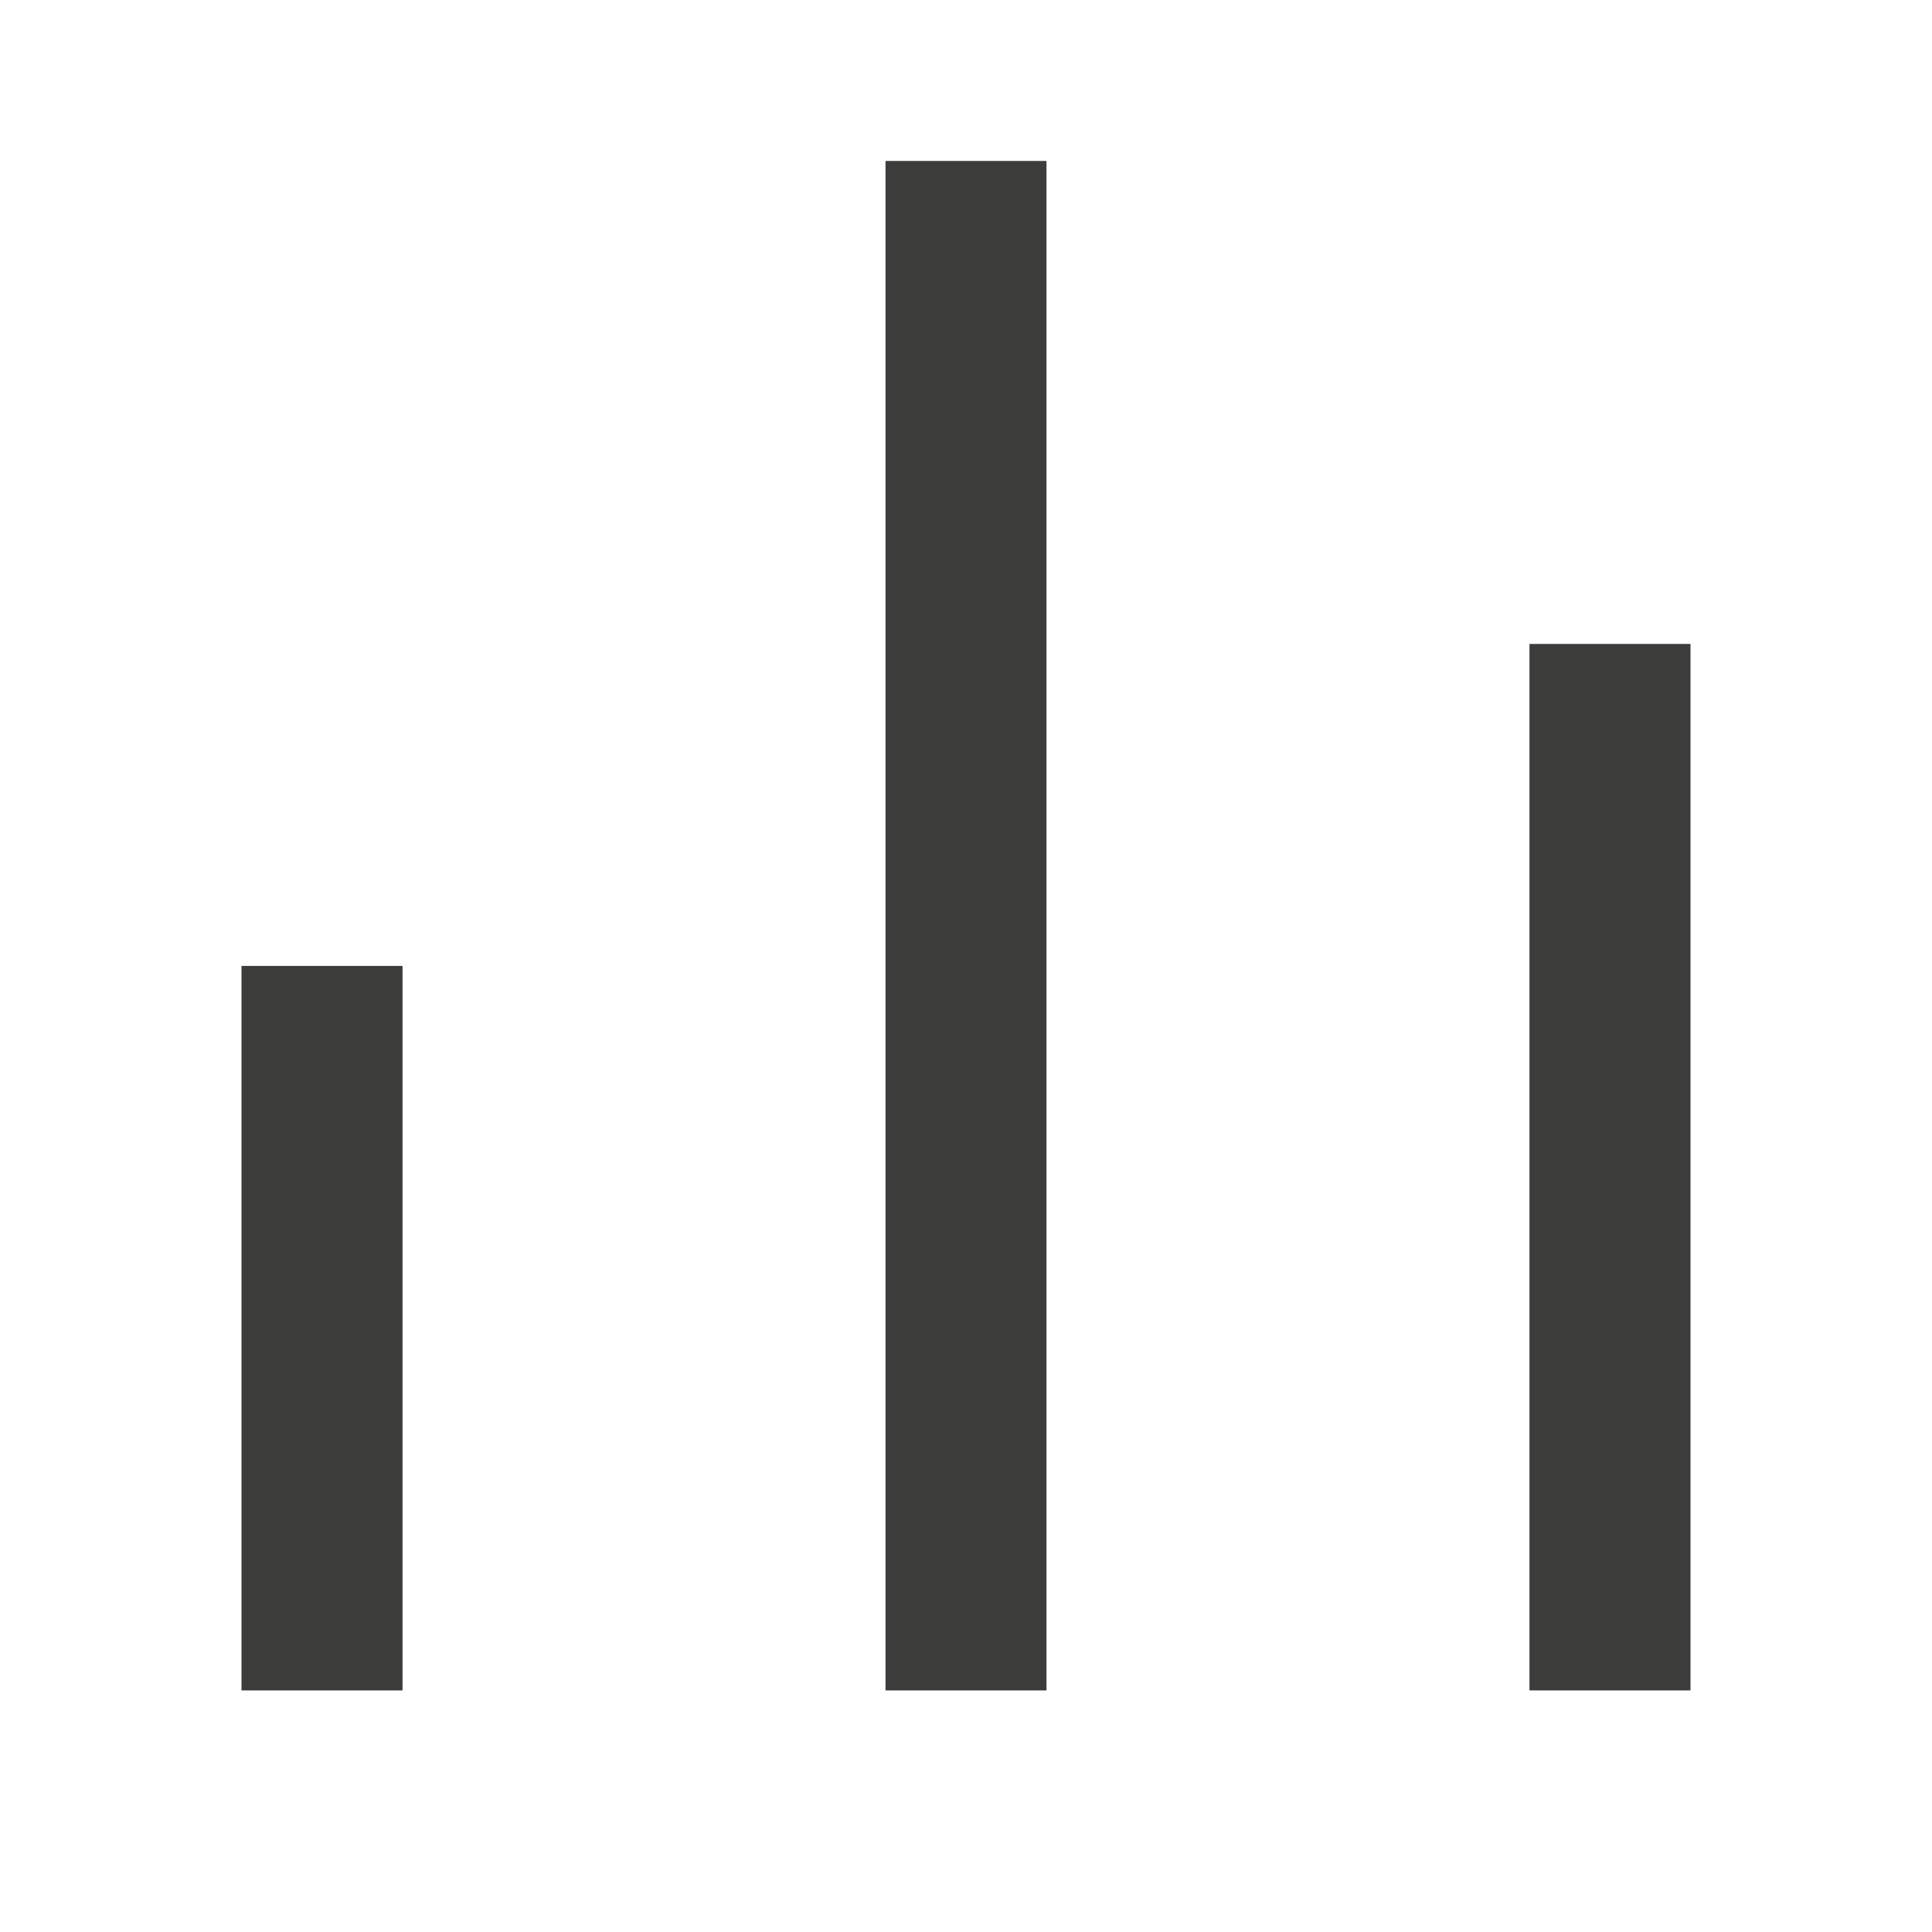 <svg width="26" height="26" viewBox="0 0 26 26" fill="none" xmlns="http://www.w3.org/2000/svg">
<path d="M3.25 12.999H5.417V22.749H3.25V12.999ZM20.583 8.666H22.75V22.749H20.583V8.666ZM11.917 2.166H14.083V22.749H11.917V2.166Z" fill="#3C3C3A"/>
</svg>
